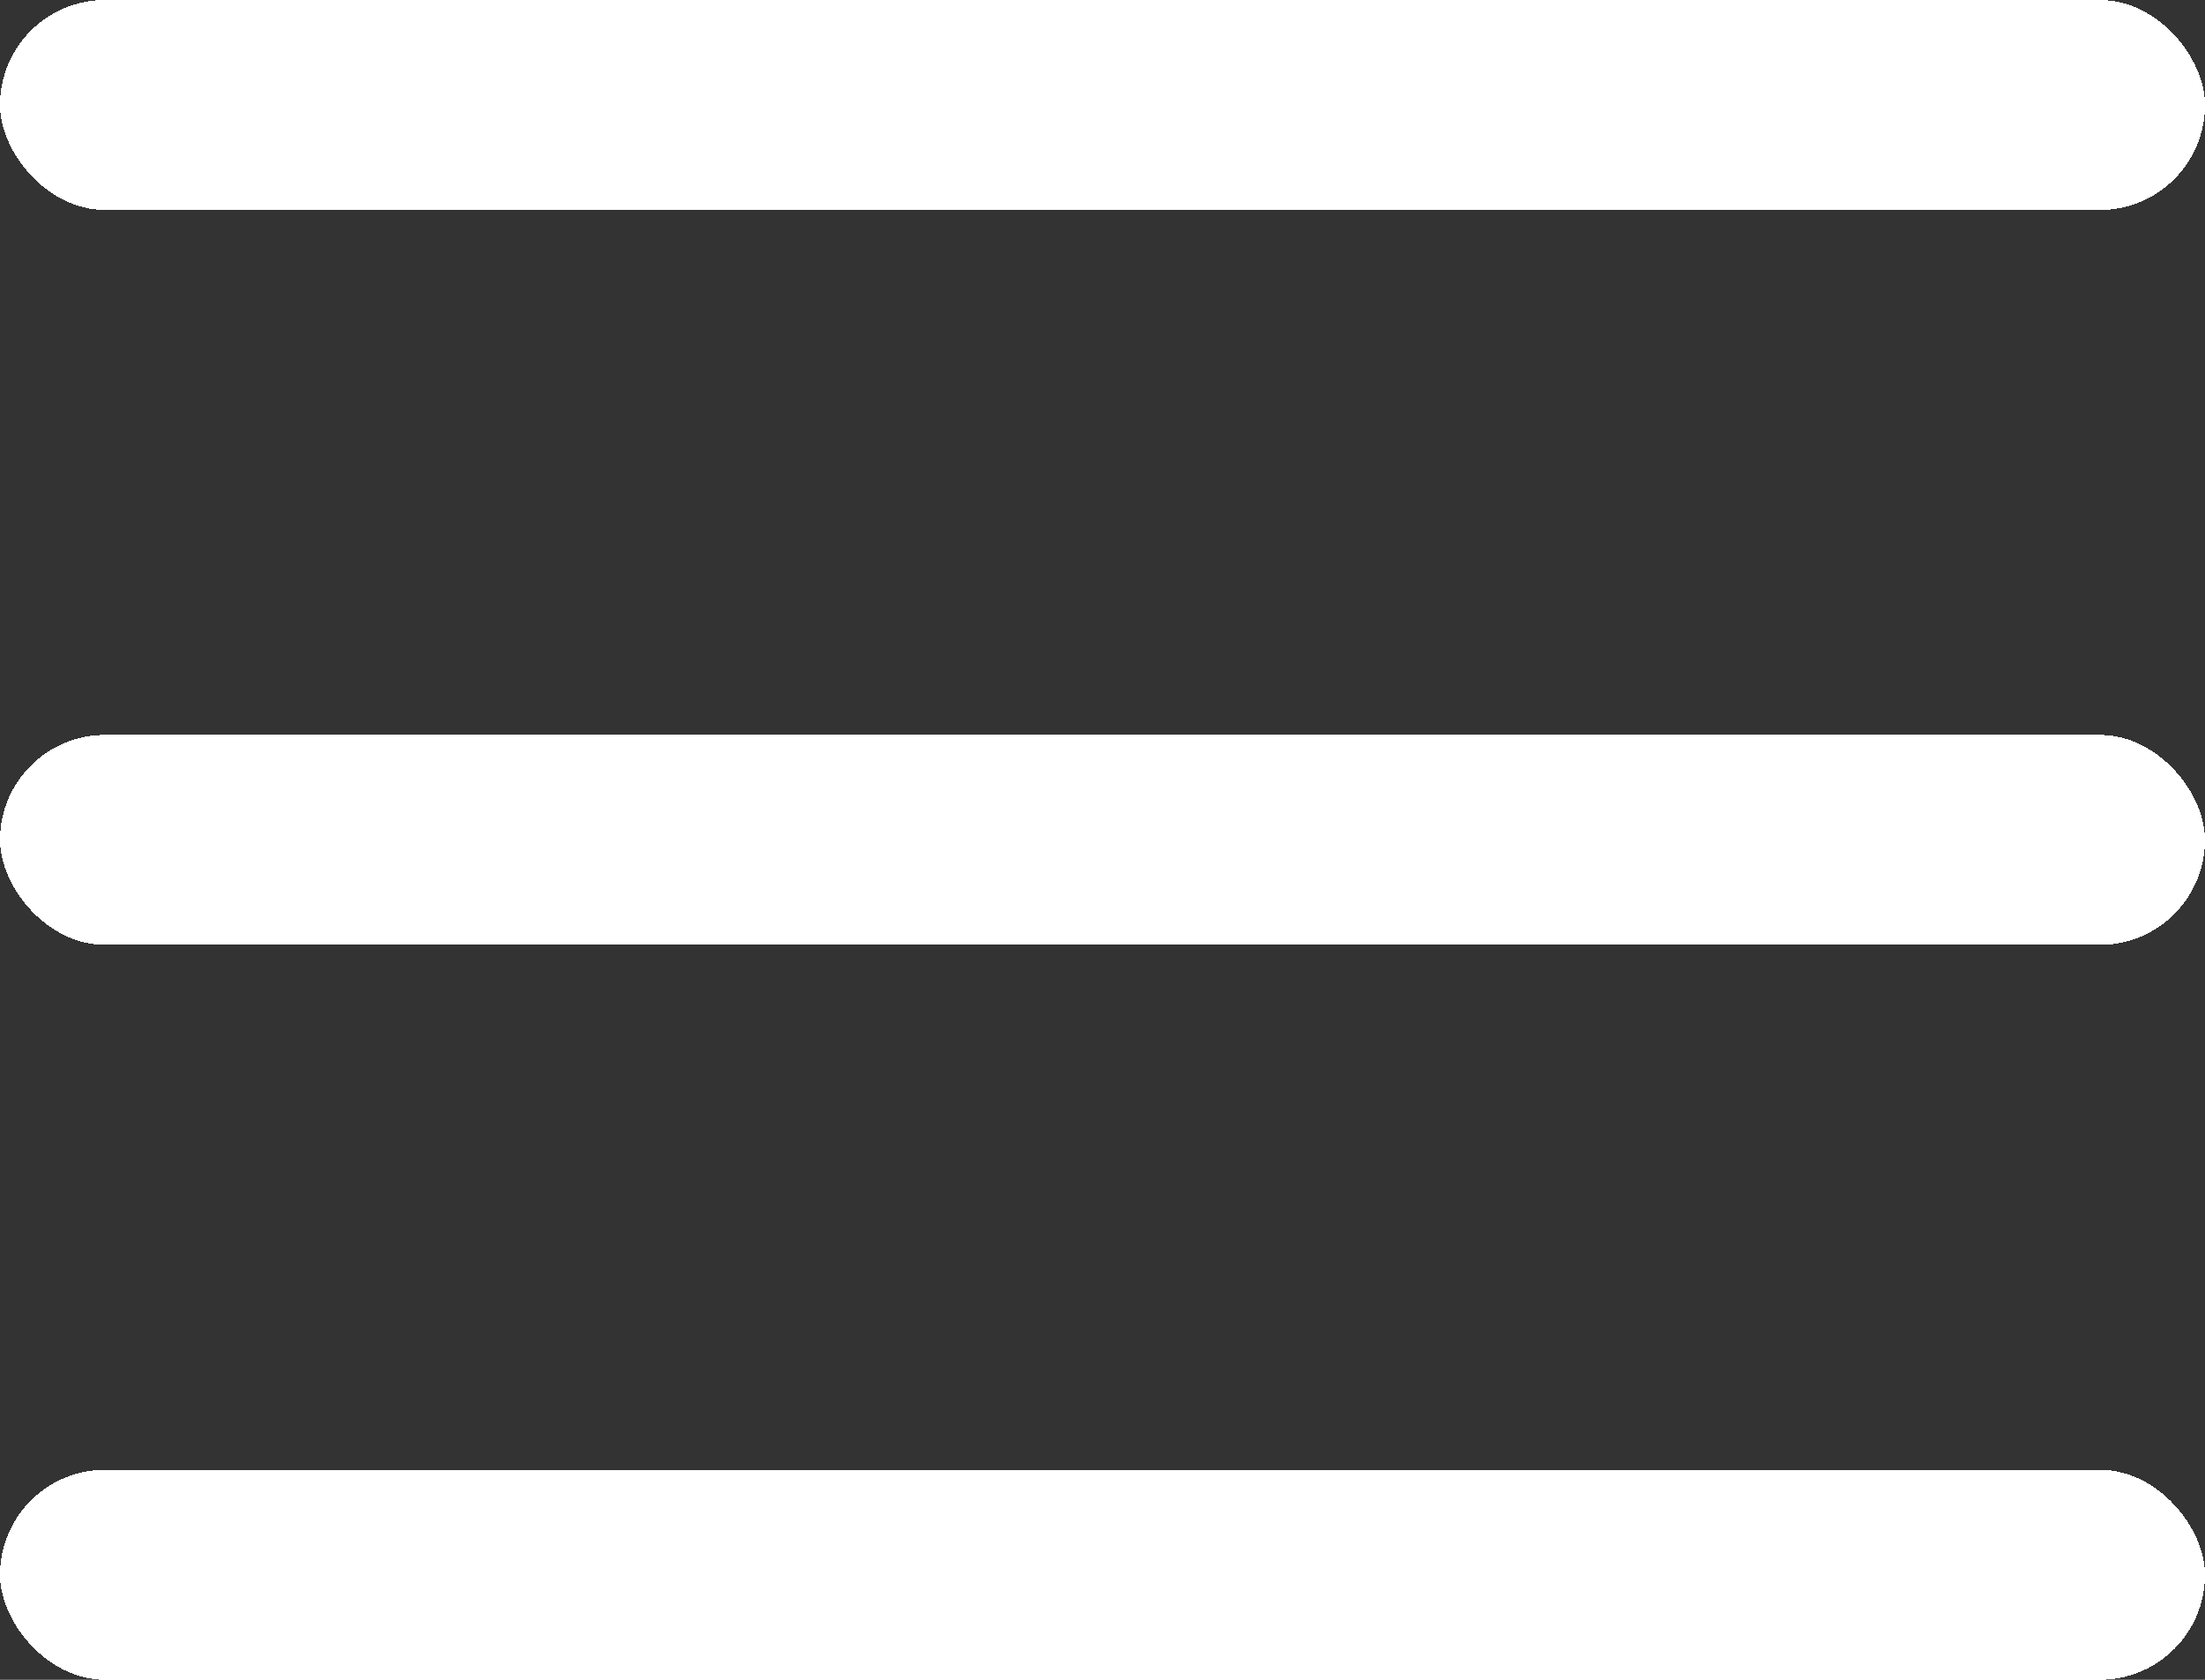 <?xml version="1.0" encoding="UTF-8"?>
<svg width="21px" height="16px" viewBox="0 0 21 16" version="1.1" xmlns="http://www.w3.org/2000/svg" xmlns:xlink="http://www.w3.org/1999/xlink" shape-rendering="crispEdges">
    <rect x="0" y="0" width="21" height="16" fill="#333333" stroke="none"/>
    <!-- Generator: Sketch 53 (72520) - https://sketchapp.com -->
    <title>burger</title>
    <desc>Created with Sketch.</desc>
    <g id="burger" stroke="none" stroke-width="1" fill="none" fill-rule="evenodd">
        <g id="Group-17" fill="#FFFFFF">
            <rect id="Rectangle" x="0" y="0" width="21" height="2" rx="1"></rect>
            <rect id="Rectangle-Copy-2" x="0" y="7" width="21" height="2" rx="1"></rect>
            <rect id="Rectangle-Copy-3" x="0" y="14" width="21" height="2" rx="1"></rect>
        </g>
    </g>
</svg>